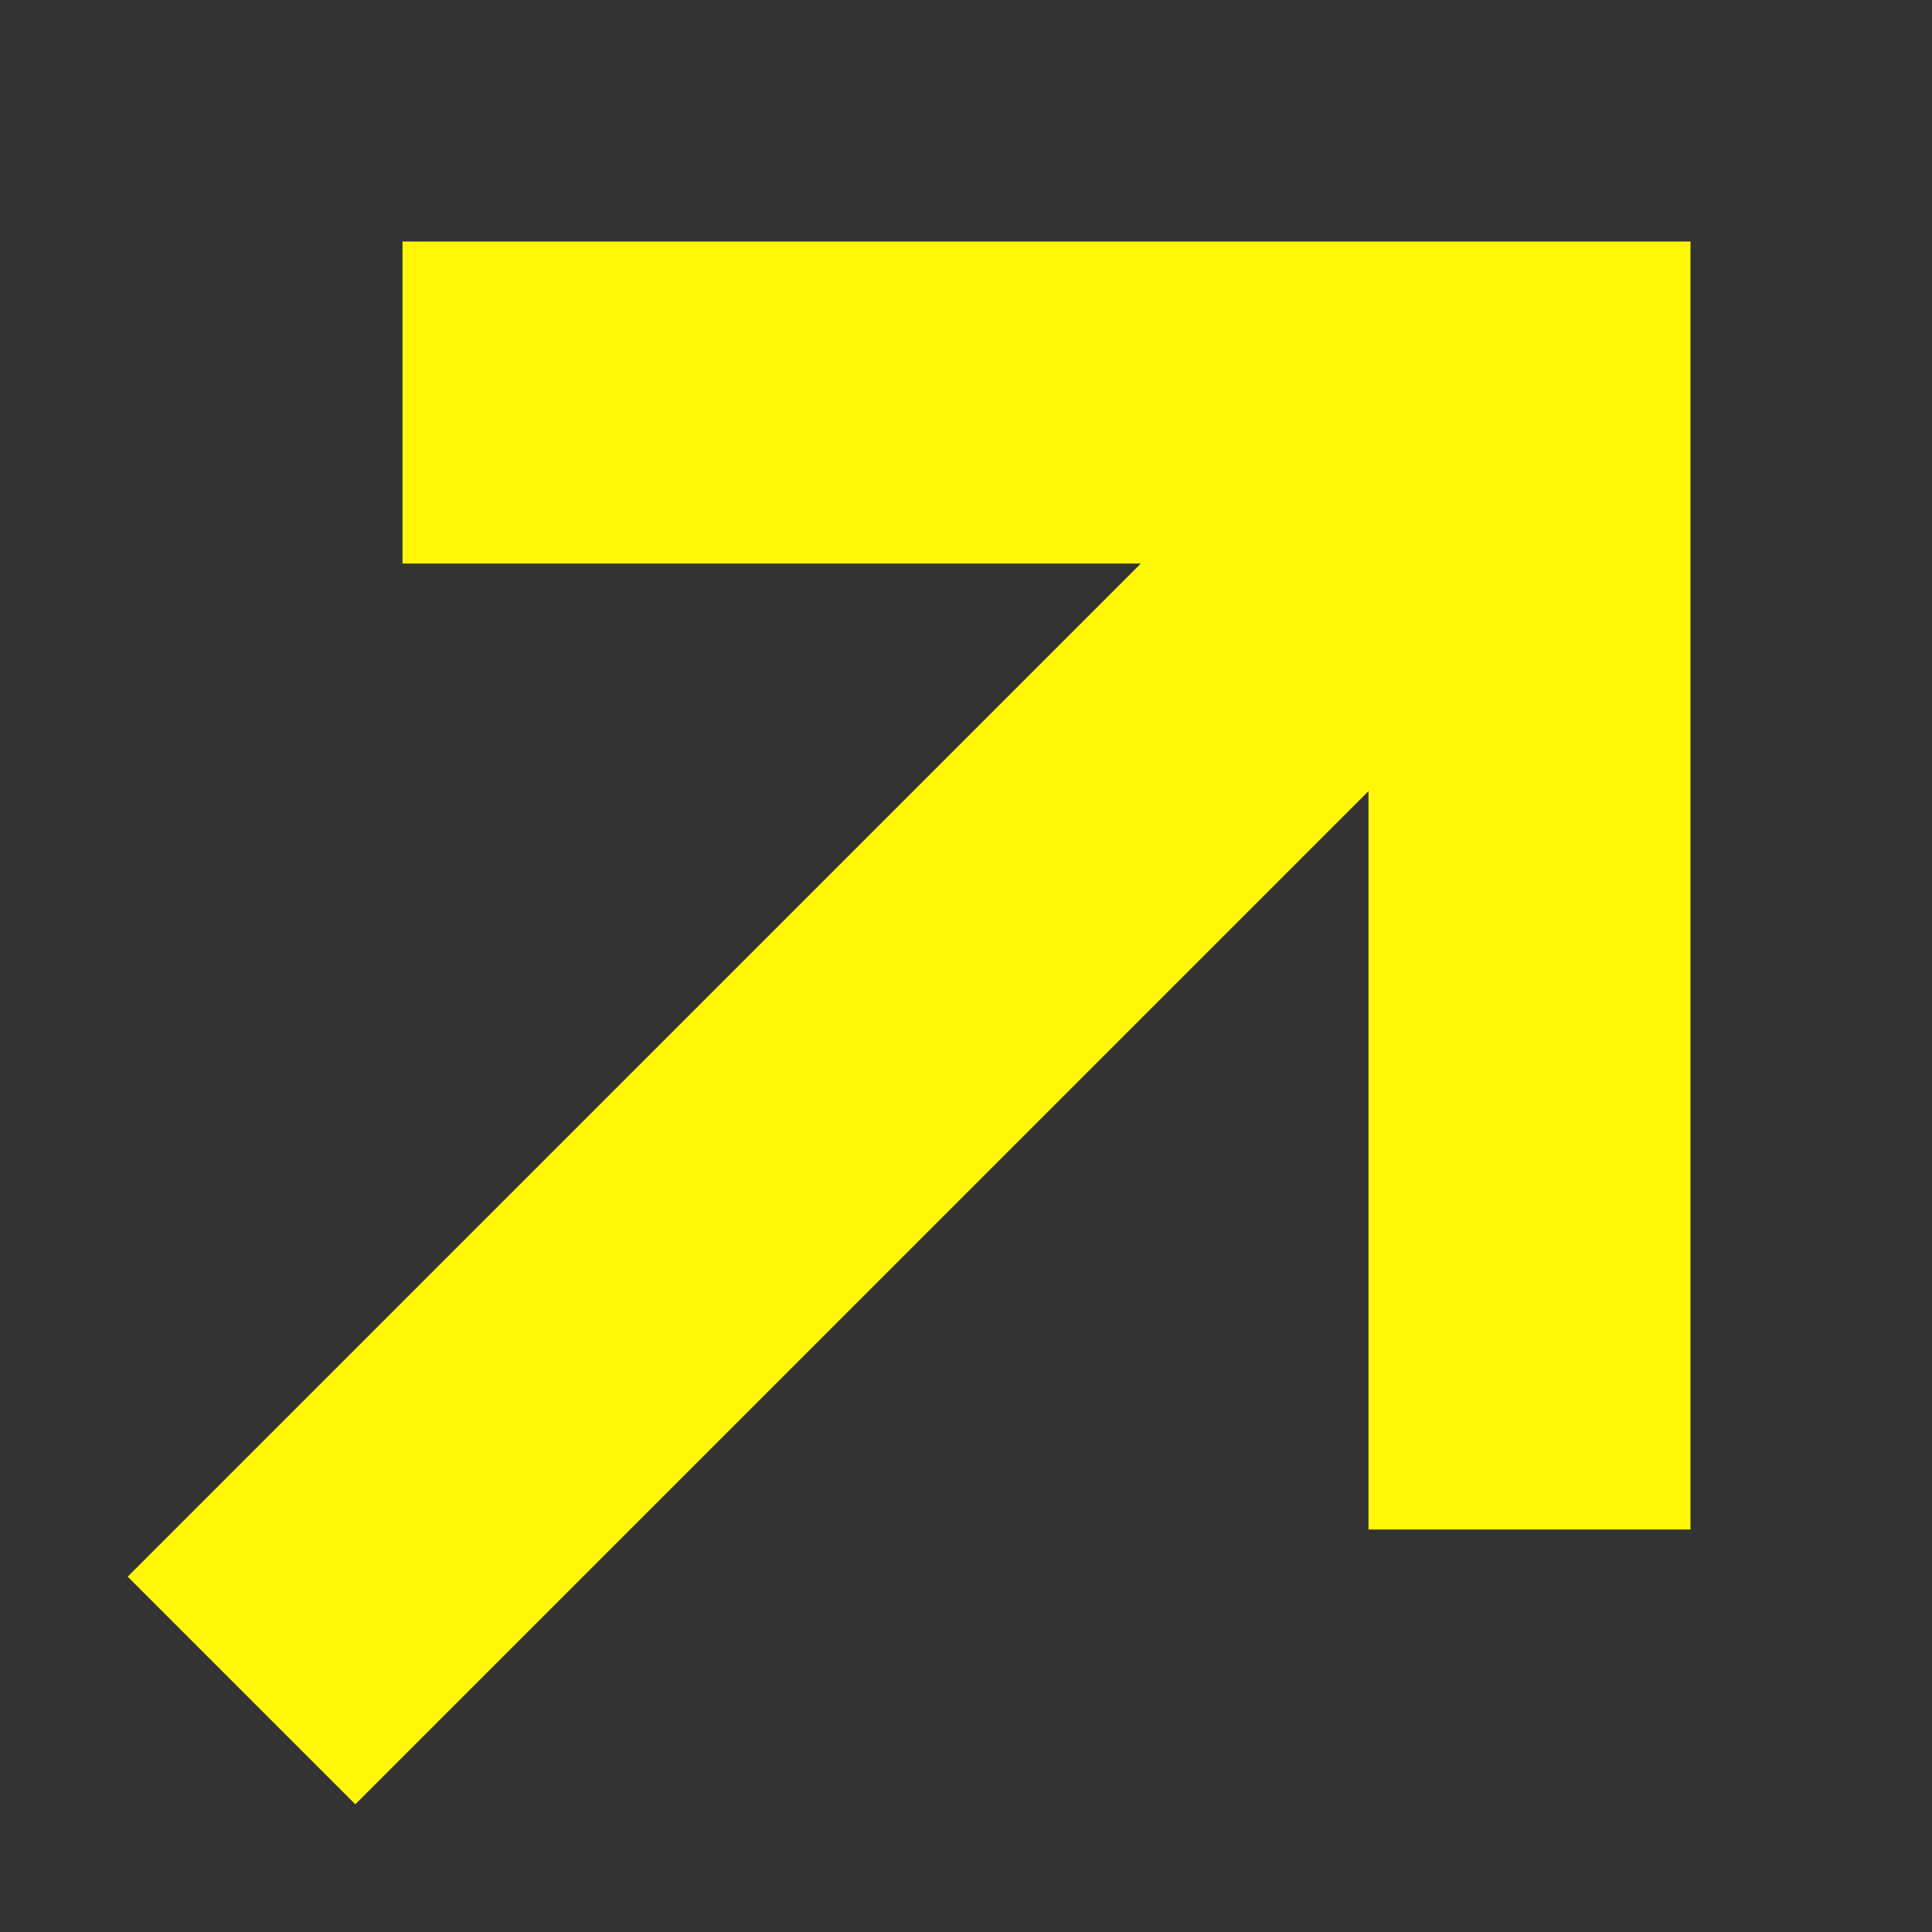 <svg width="24" height="24" viewBox="0 0 24 24" fill="none" xmlns="http://www.w3.org/2000/svg">
<rect x="0" y="0" width="24" height="24" fill="#333333" stroke="none"/>
<path d="M5 3V7H14.172L1.586 19.586L4.414 22.414L17 9.828V19H21V3H5Z" fill="#FFF706"/>
</svg>
